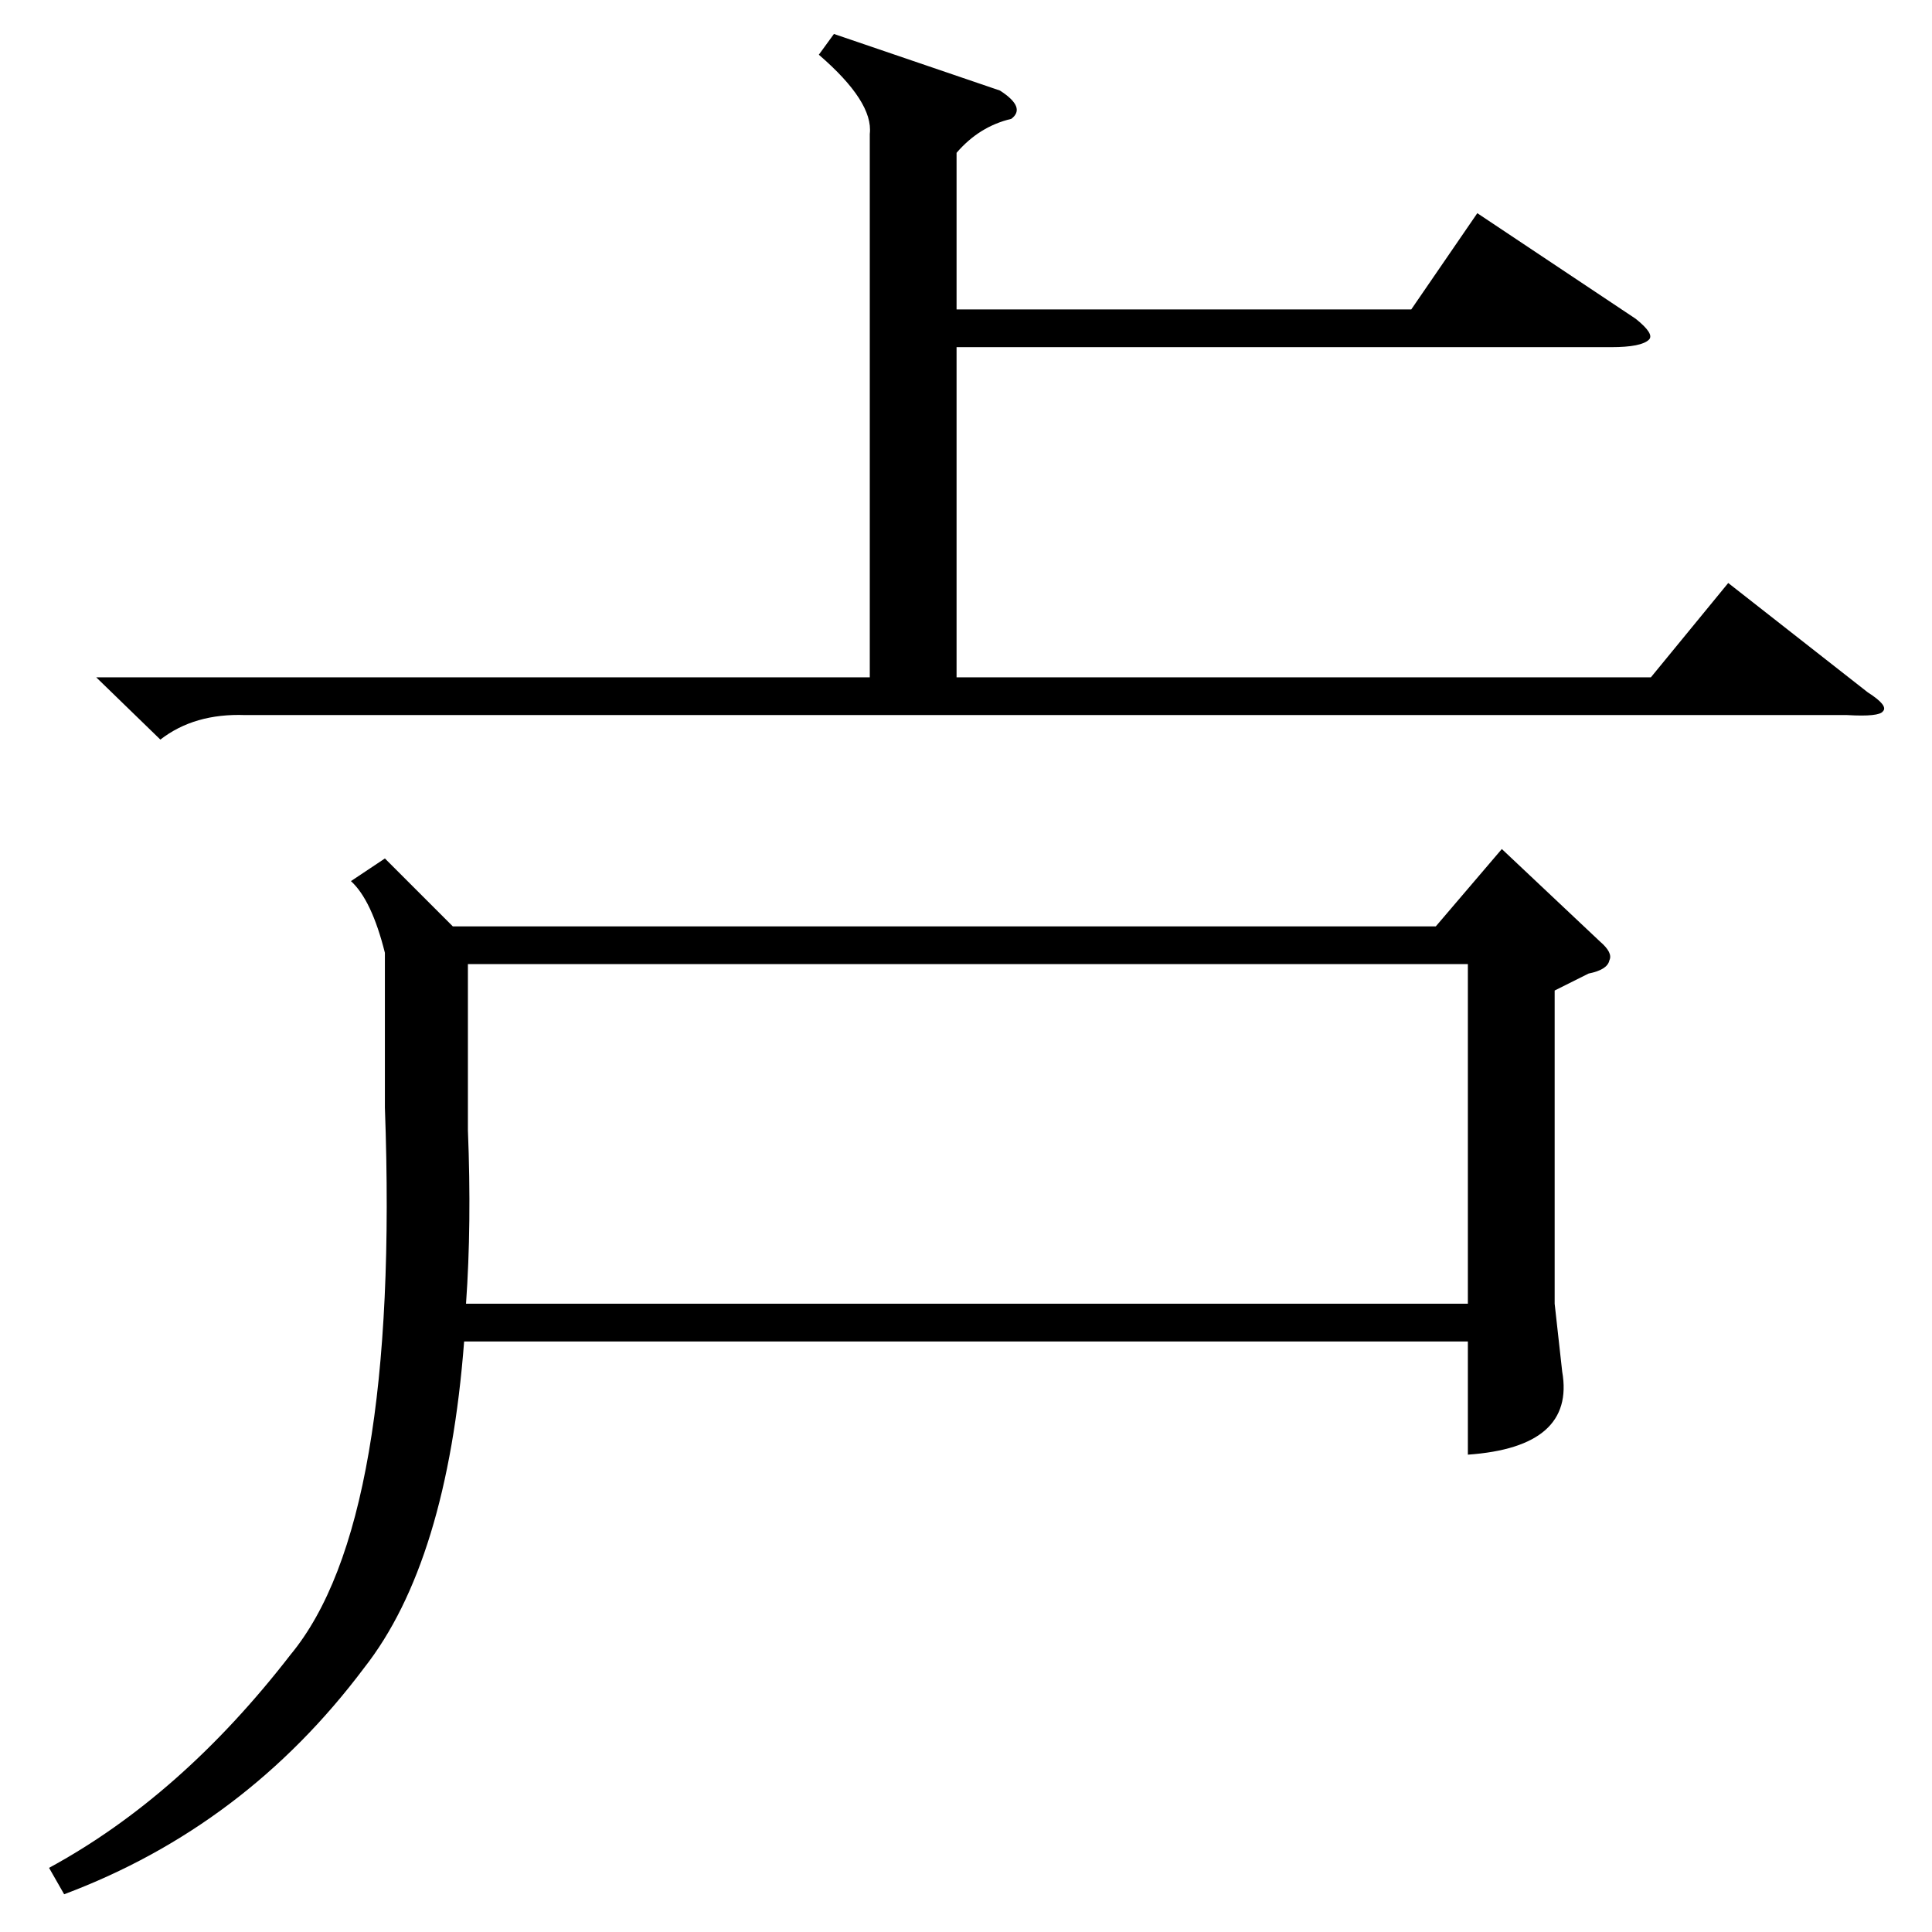 <?xml version="1.0" standalone="no"?>
<!DOCTYPE svg PUBLIC "-//W3C//DTD SVG 1.1//EN" "http://www.w3.org/Graphics/SVG/1.1/DTD/svg11.dtd" >
<svg xmlns="http://www.w3.org/2000/svg" xmlns:xlink="http://www.w3.org/1999/xlink" version="1.1" viewBox="0 -205 1024 1024">
  <g transform="matrix(1 0 0 -1 0 819)">
   <path fill="currentColor"
d="M204 569l36 -36h521l35 41l52 -49q7 -6 5 -10q-1 -5 -11 -7l-18 -9v-166l4 -36q7 -40 -50 -44v60h-532q-9 -117 -53 -173q-63 -84 -159 -120l-8 14q70 38 128 113q58 70 50 290v82q-7 28 -18 38zM247 333h531v180h-530v-88q2 -50 -1 -92zM442 1006l88 -30q14 -9 6 -15
q-17 -4 -29 -18v-83h241l35 51l84 -56q10 -8 7 -11q-4 -4 -20 -4h-347v-175h368l41 50l74 -58q11 -7 8 -10q-2 -3 -19 -2h-849q-27 1 -45 -13l-34 33h410v288q2 17 -27 42z" />
  </g>

</svg>
